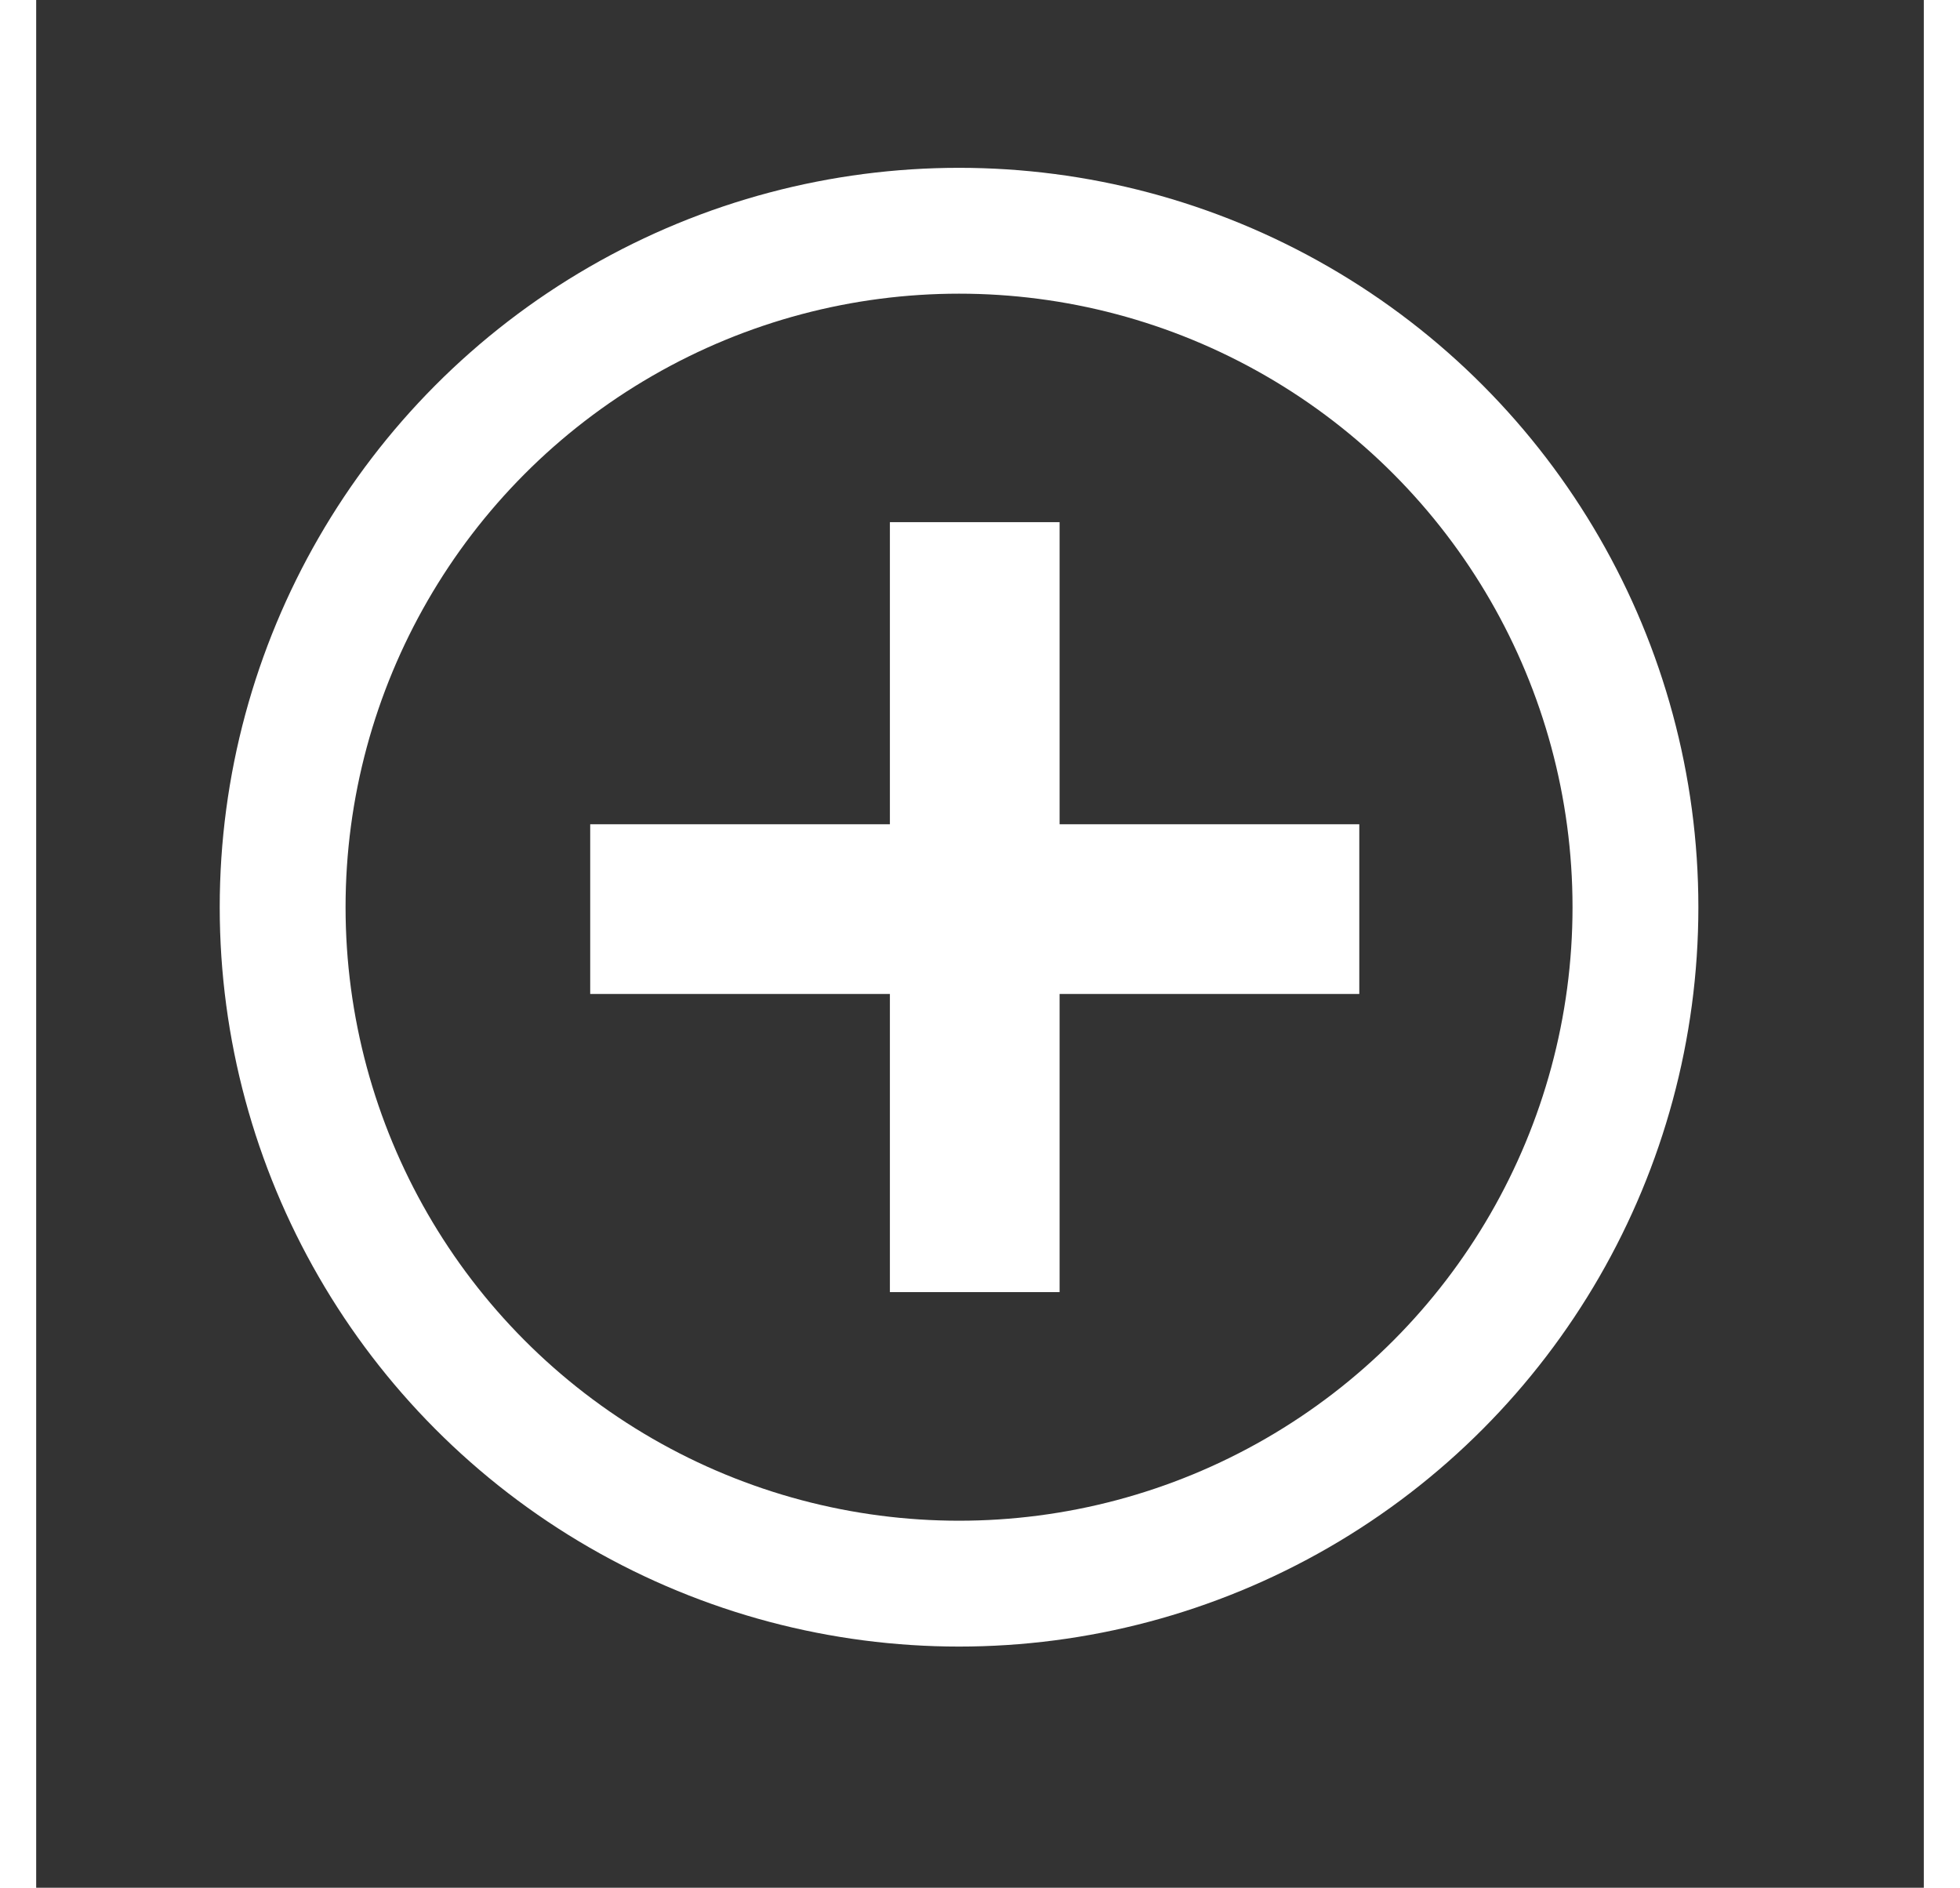 <svg xmlns="http://www.w3.org/2000/svg" width="29.333" height="28.25" viewBox="0 0 30 30"><rect x="0" y="0" width="30" height="30" fill="#333333" stroke="none"/><circle stroke="#fff" stroke-width="2" stroke-miterlimit="10" cx="14.667" cy="14.417" r="10.75" fill="none"/><path fill="#fff" d="M13.568 15.796h-4.763v-2.697h4.763v-4.801h2.697v4.801h4.763v2.697h-4.763v4.738h-2.697v-4.738z"/></svg>
